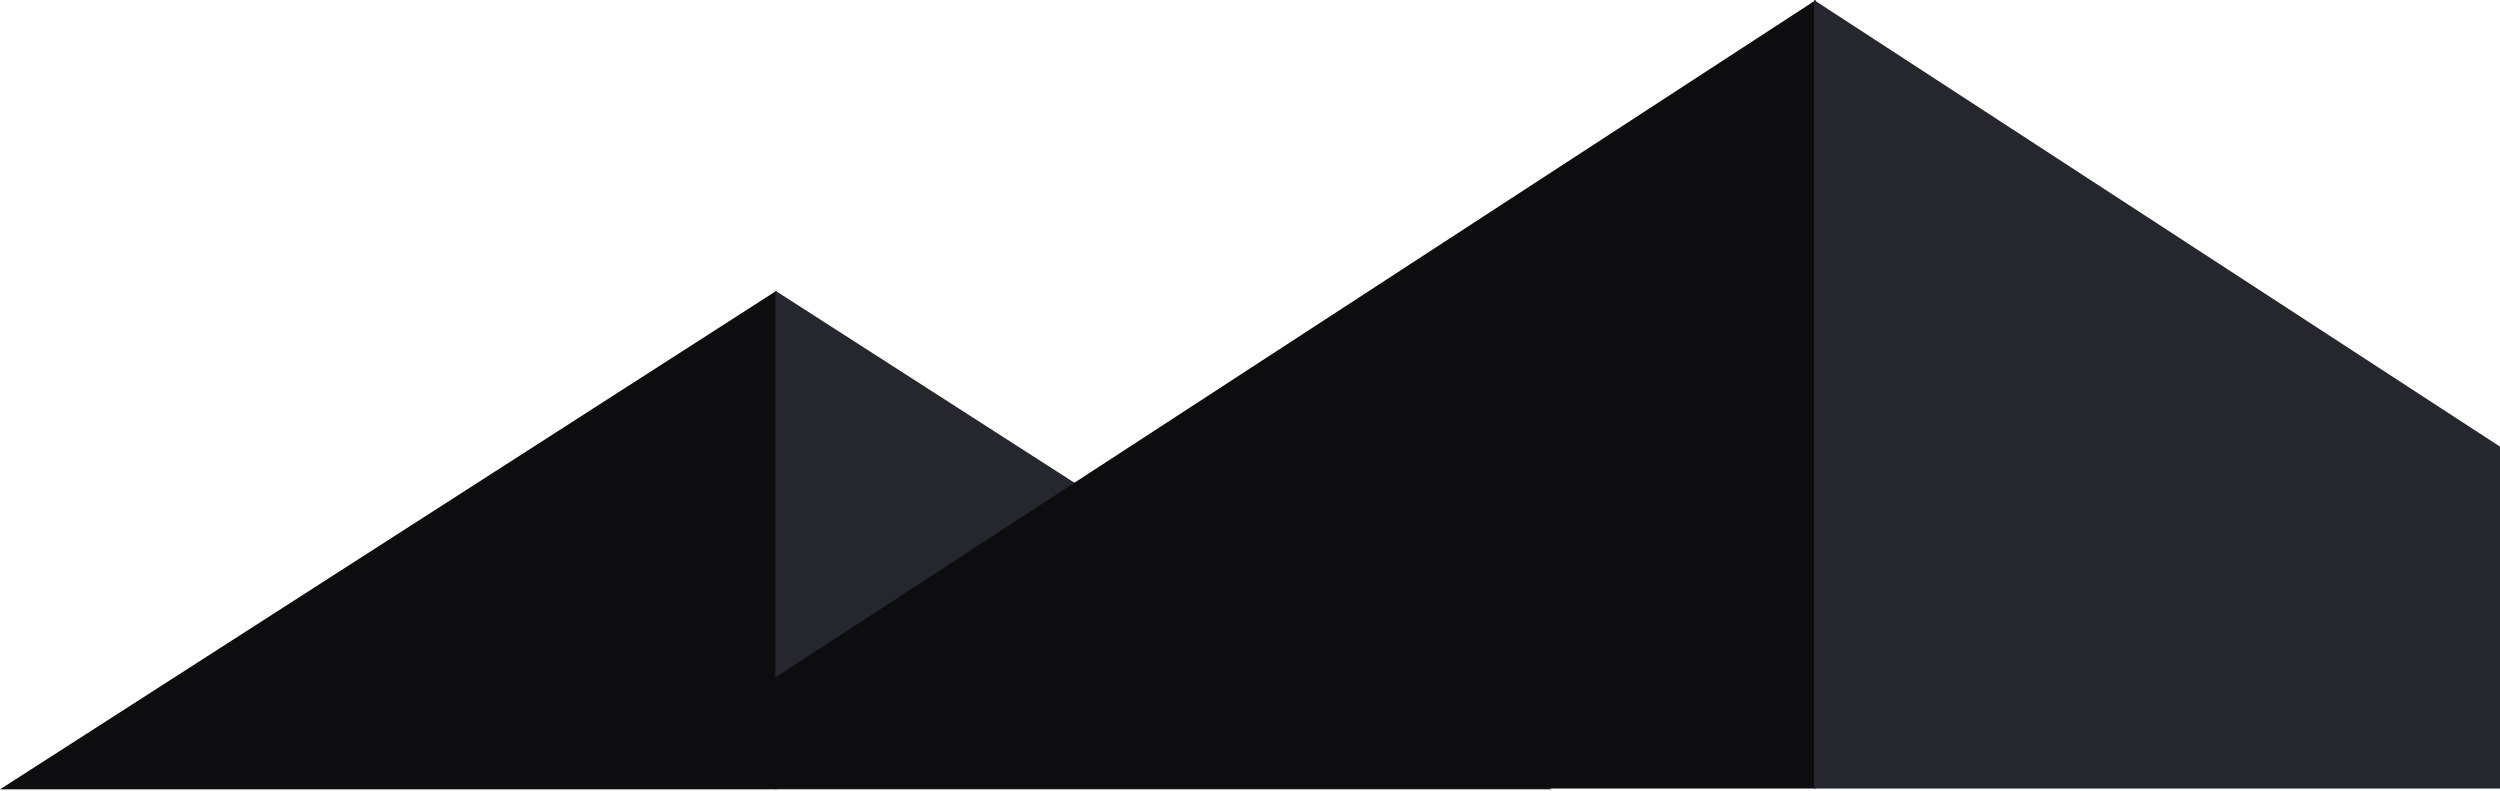 <svg xmlns="http://www.w3.org/2000/svg" width="215" height="68" viewBox="0 0 215 68">
    <g fill="none" fill-rule="evenodd">
        <path fill="#0D0D0F" d="M66.787 25v42.884H0z"/>
        <path fill="#26262E" d="M66.68 25v42.884h66.787z"/>
        <g>
            <path fill="#0D0D0F" d="M156.168 0v67.816H52z"/>
            <path fill="#26262E" d="M156 0v67.816h104.168z"/>
        </g>
    </g>
</svg>
